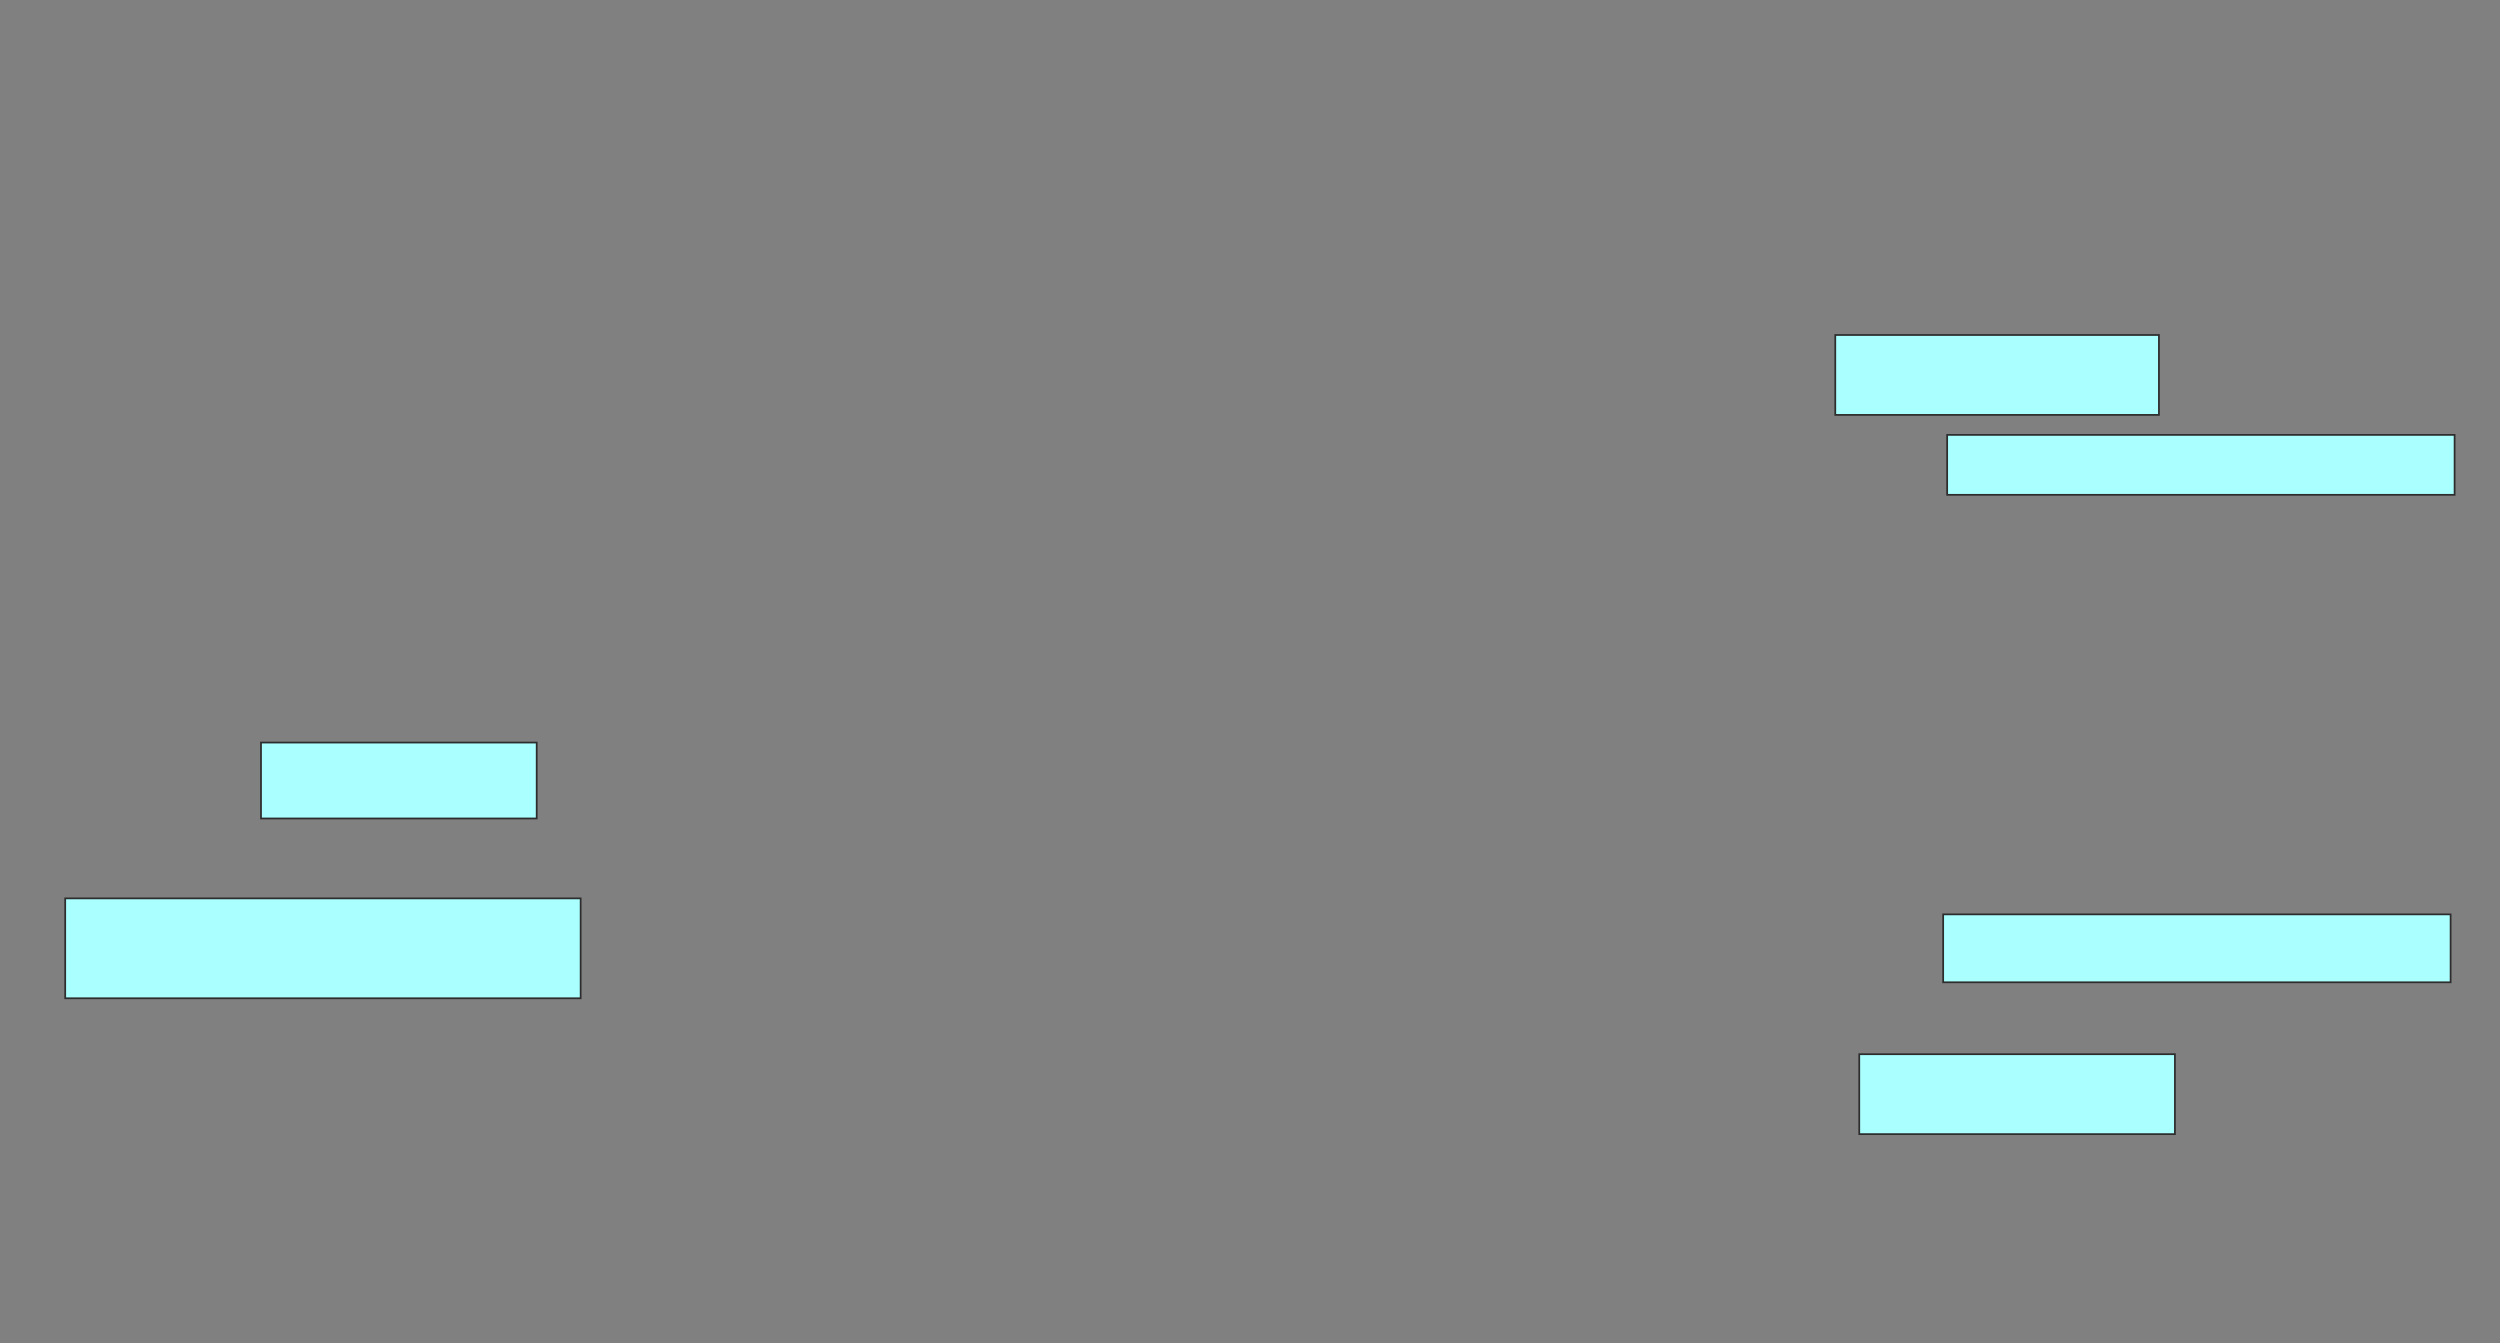 <svg xmlns="http://www.w3.org/2000/svg" width="1422" height="764">
 <rect width="100%" height="100%" fill="#808080" stroke="none"/>
 <!-- Created with Image Occlusion Enhanced -->
 <g>
  <title>Labels</title>
 </g>
 <g>
  <title>Masks</title>
  <rect fill="#aaffff" stroke="#2D2D2D" x="37.091" y="511" width="293.182" height="56.818" id="9d04e9035b2145e5b4bd2e520c9b778a-ao-1"/>
  <g id="9d04e9035b2145e5b4bd2e520c9b778a-ao-3">
   <rect fill="#aaffff" stroke="#2D2D2D" x="1057.545" y="599.636" width="179.545" height="45.455"/>
   <rect fill="#aaffff" stroke="#2D2D2D" x="1105.273" y="520.091" width="288.636" height="38.636"/>
  </g>
  <g id="9d04e9035b2145e5b4bd2e520c9b778a-ao-2">
   <g>
    <rect fill="#aaffff" stroke="#2D2D2D" x="1043.909" y="190.545" width="184.091" height="45.455"/>
    <rect fill="#aaffff" stroke="#2D2D2D" x="1107.545" y="247.364" width="288.636" height="34.091"/>
   </g>
   <rect height="43.182" width="156.818" y="422.364" x="148.455" stroke="#2D2D2D" fill="#aaffff"/>
  </g>
 </g>
</svg>